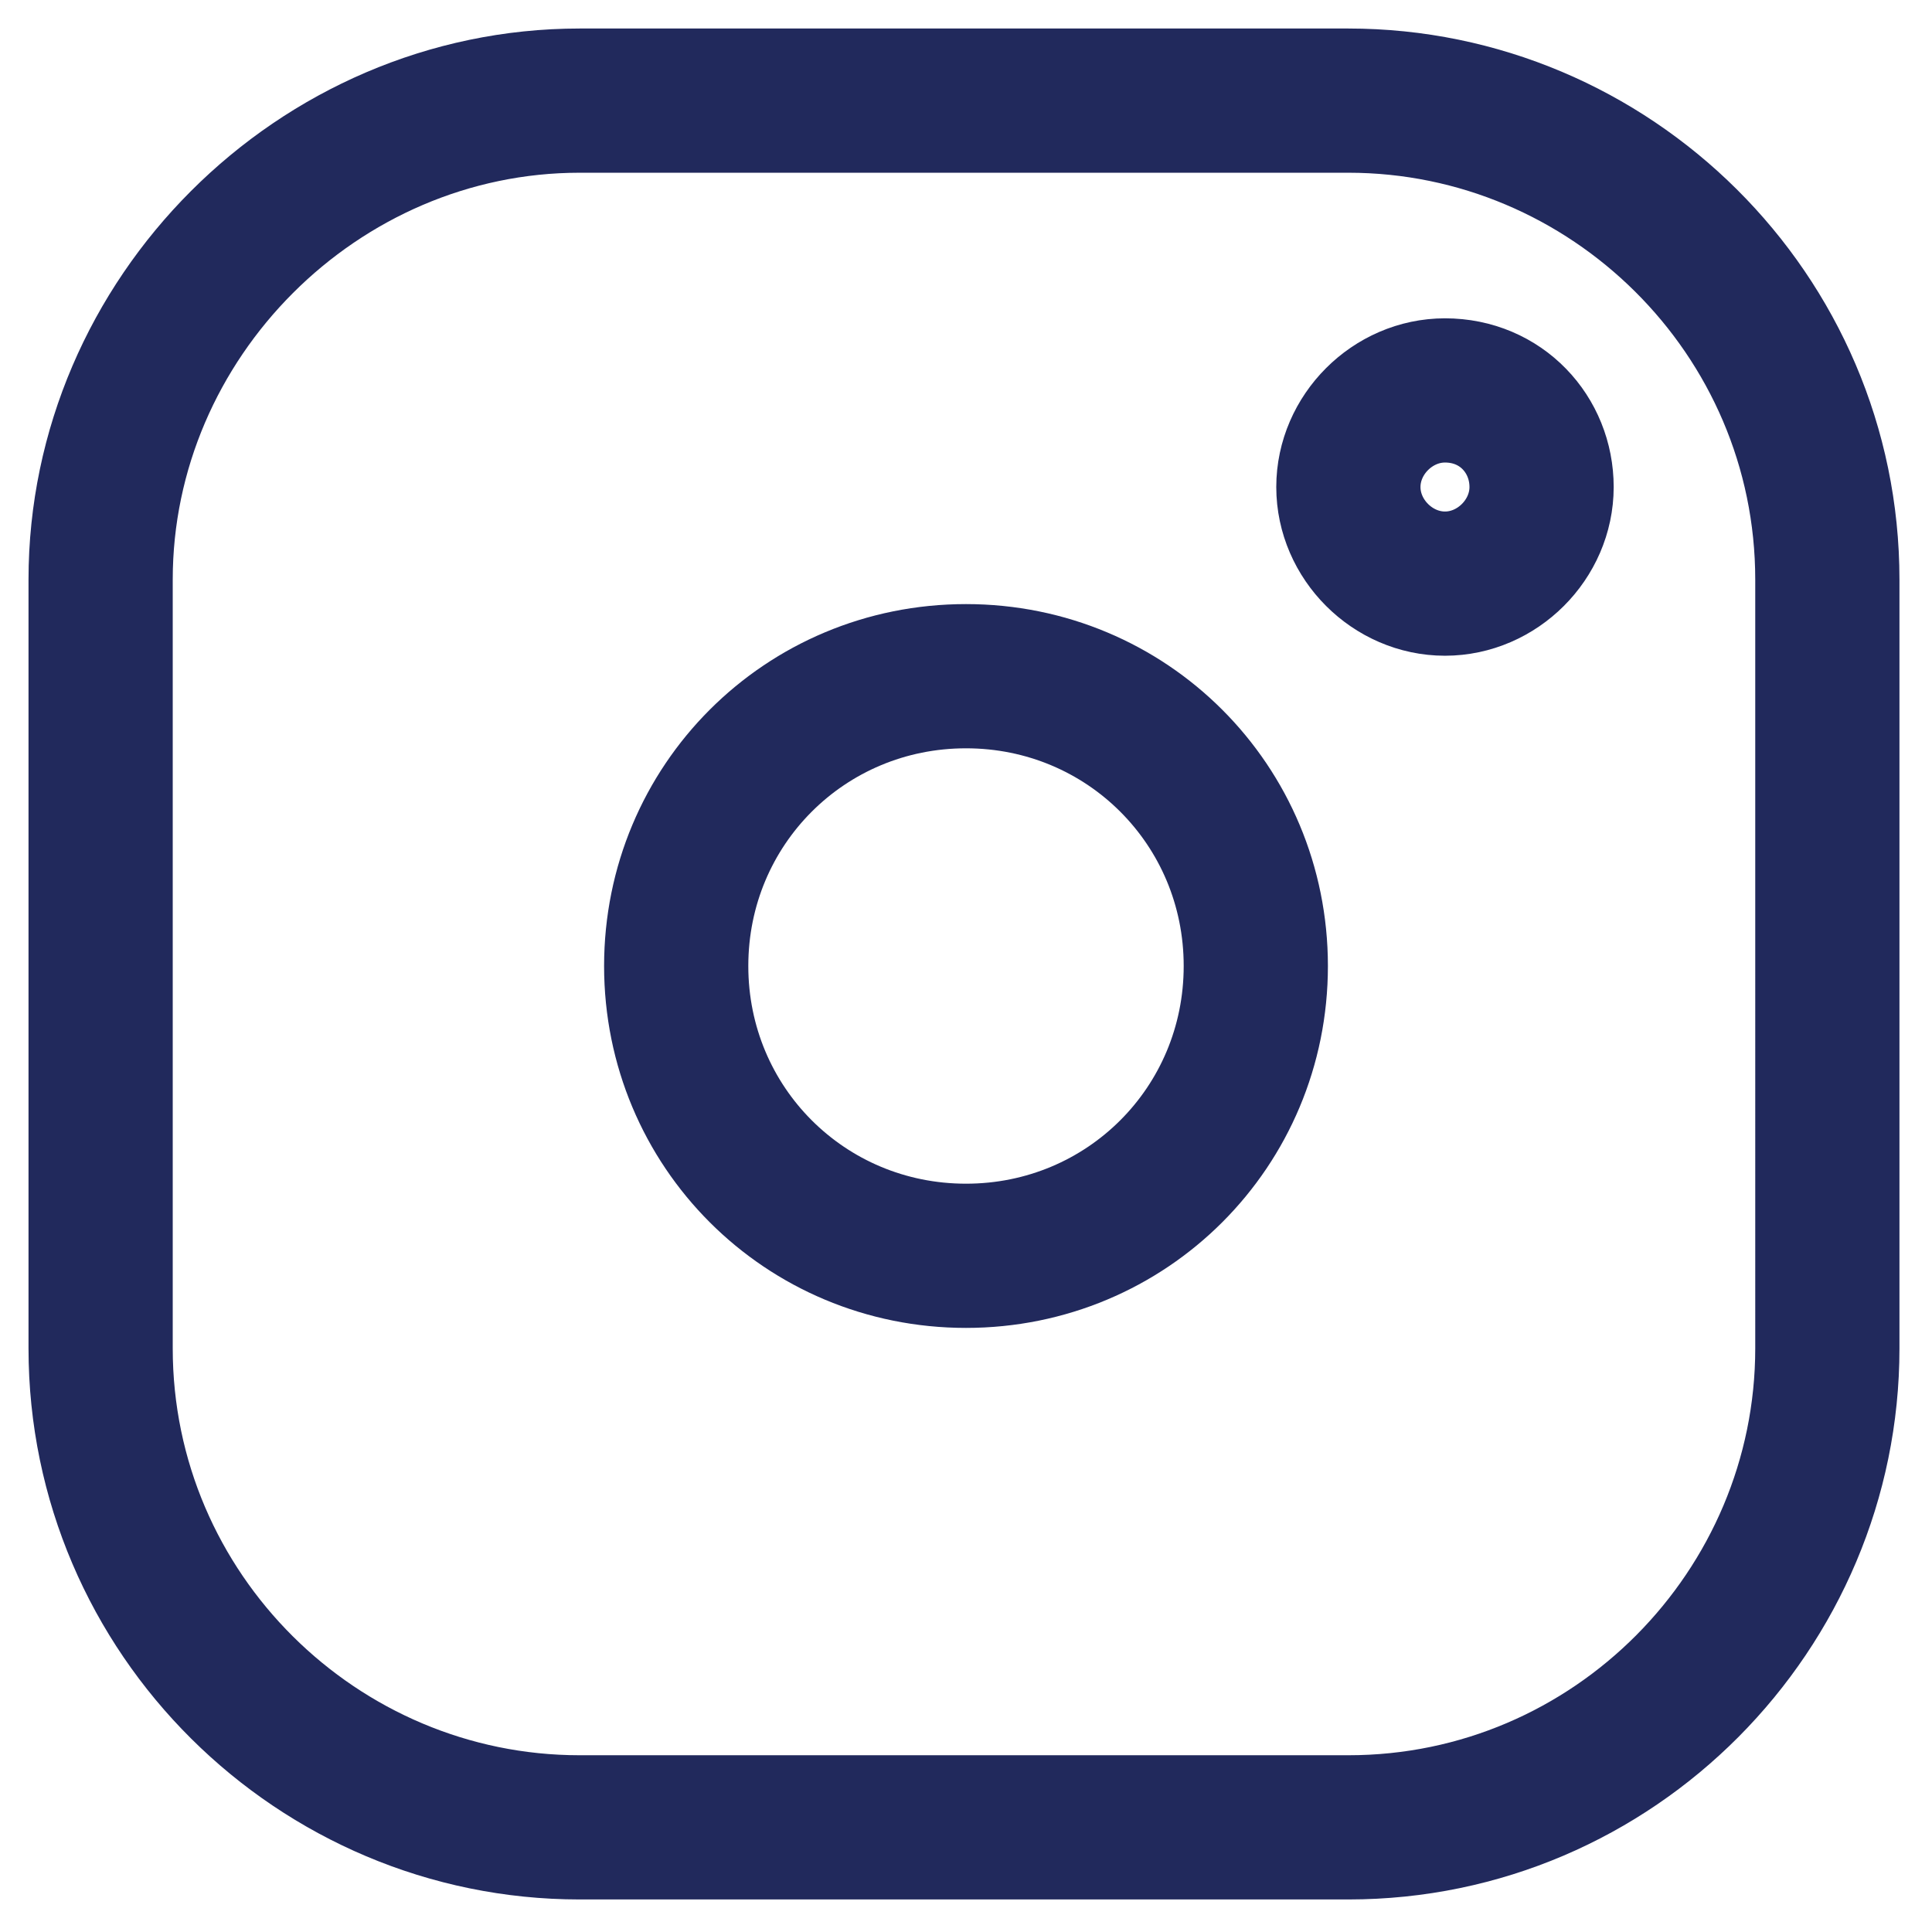 <?xml version="1.0" encoding="utf-8"?>
<!-- Generator: Adobe Illustrator 26.1.0, SVG Export Plug-In . SVG Version: 6.00 Build 0)  -->
<svg version="1.1" id="Calque_1" xmlns="http://www.w3.org/2000/svg" xmlns:xlink="http://www.w3.org/1999/xlink" x="0px" y="0px"
	 viewBox="0 0 48 48" style="enable-background:new 0 0 48 48;" xml:space="preserve">
<style type="text/css">
	.st0{fill:none;stroke:#21295C;stroke-width:3.583;stroke-miterlimit:10;}
</style>
<path class="st0" d="M14.4,2.5C7.9,2.5,2.5,7.9,2.5,14.4v19.1c0,6.6,5.4,11.9,11.9,11.9h19.1c6.6,0,11.9-5.4,11.9-11.9V14.4
	c0-6.6-5.4-11.9-11.9-11.9H14.4z M35.9,9.7c-1.3,0-2.4,1.1-2.4,2.4s1.1,2.4,2.4,2.4c1.3,0,2.4-1.1,2.4-2.4S37.3,9.7,35.9,9.7z
	 M24,16.8c4,0,7.2,3.2,7.2,7.2S28,31.2,24,31.2S16.8,28,16.8,24S20,16.8,24,16.8z"/>
</svg>
